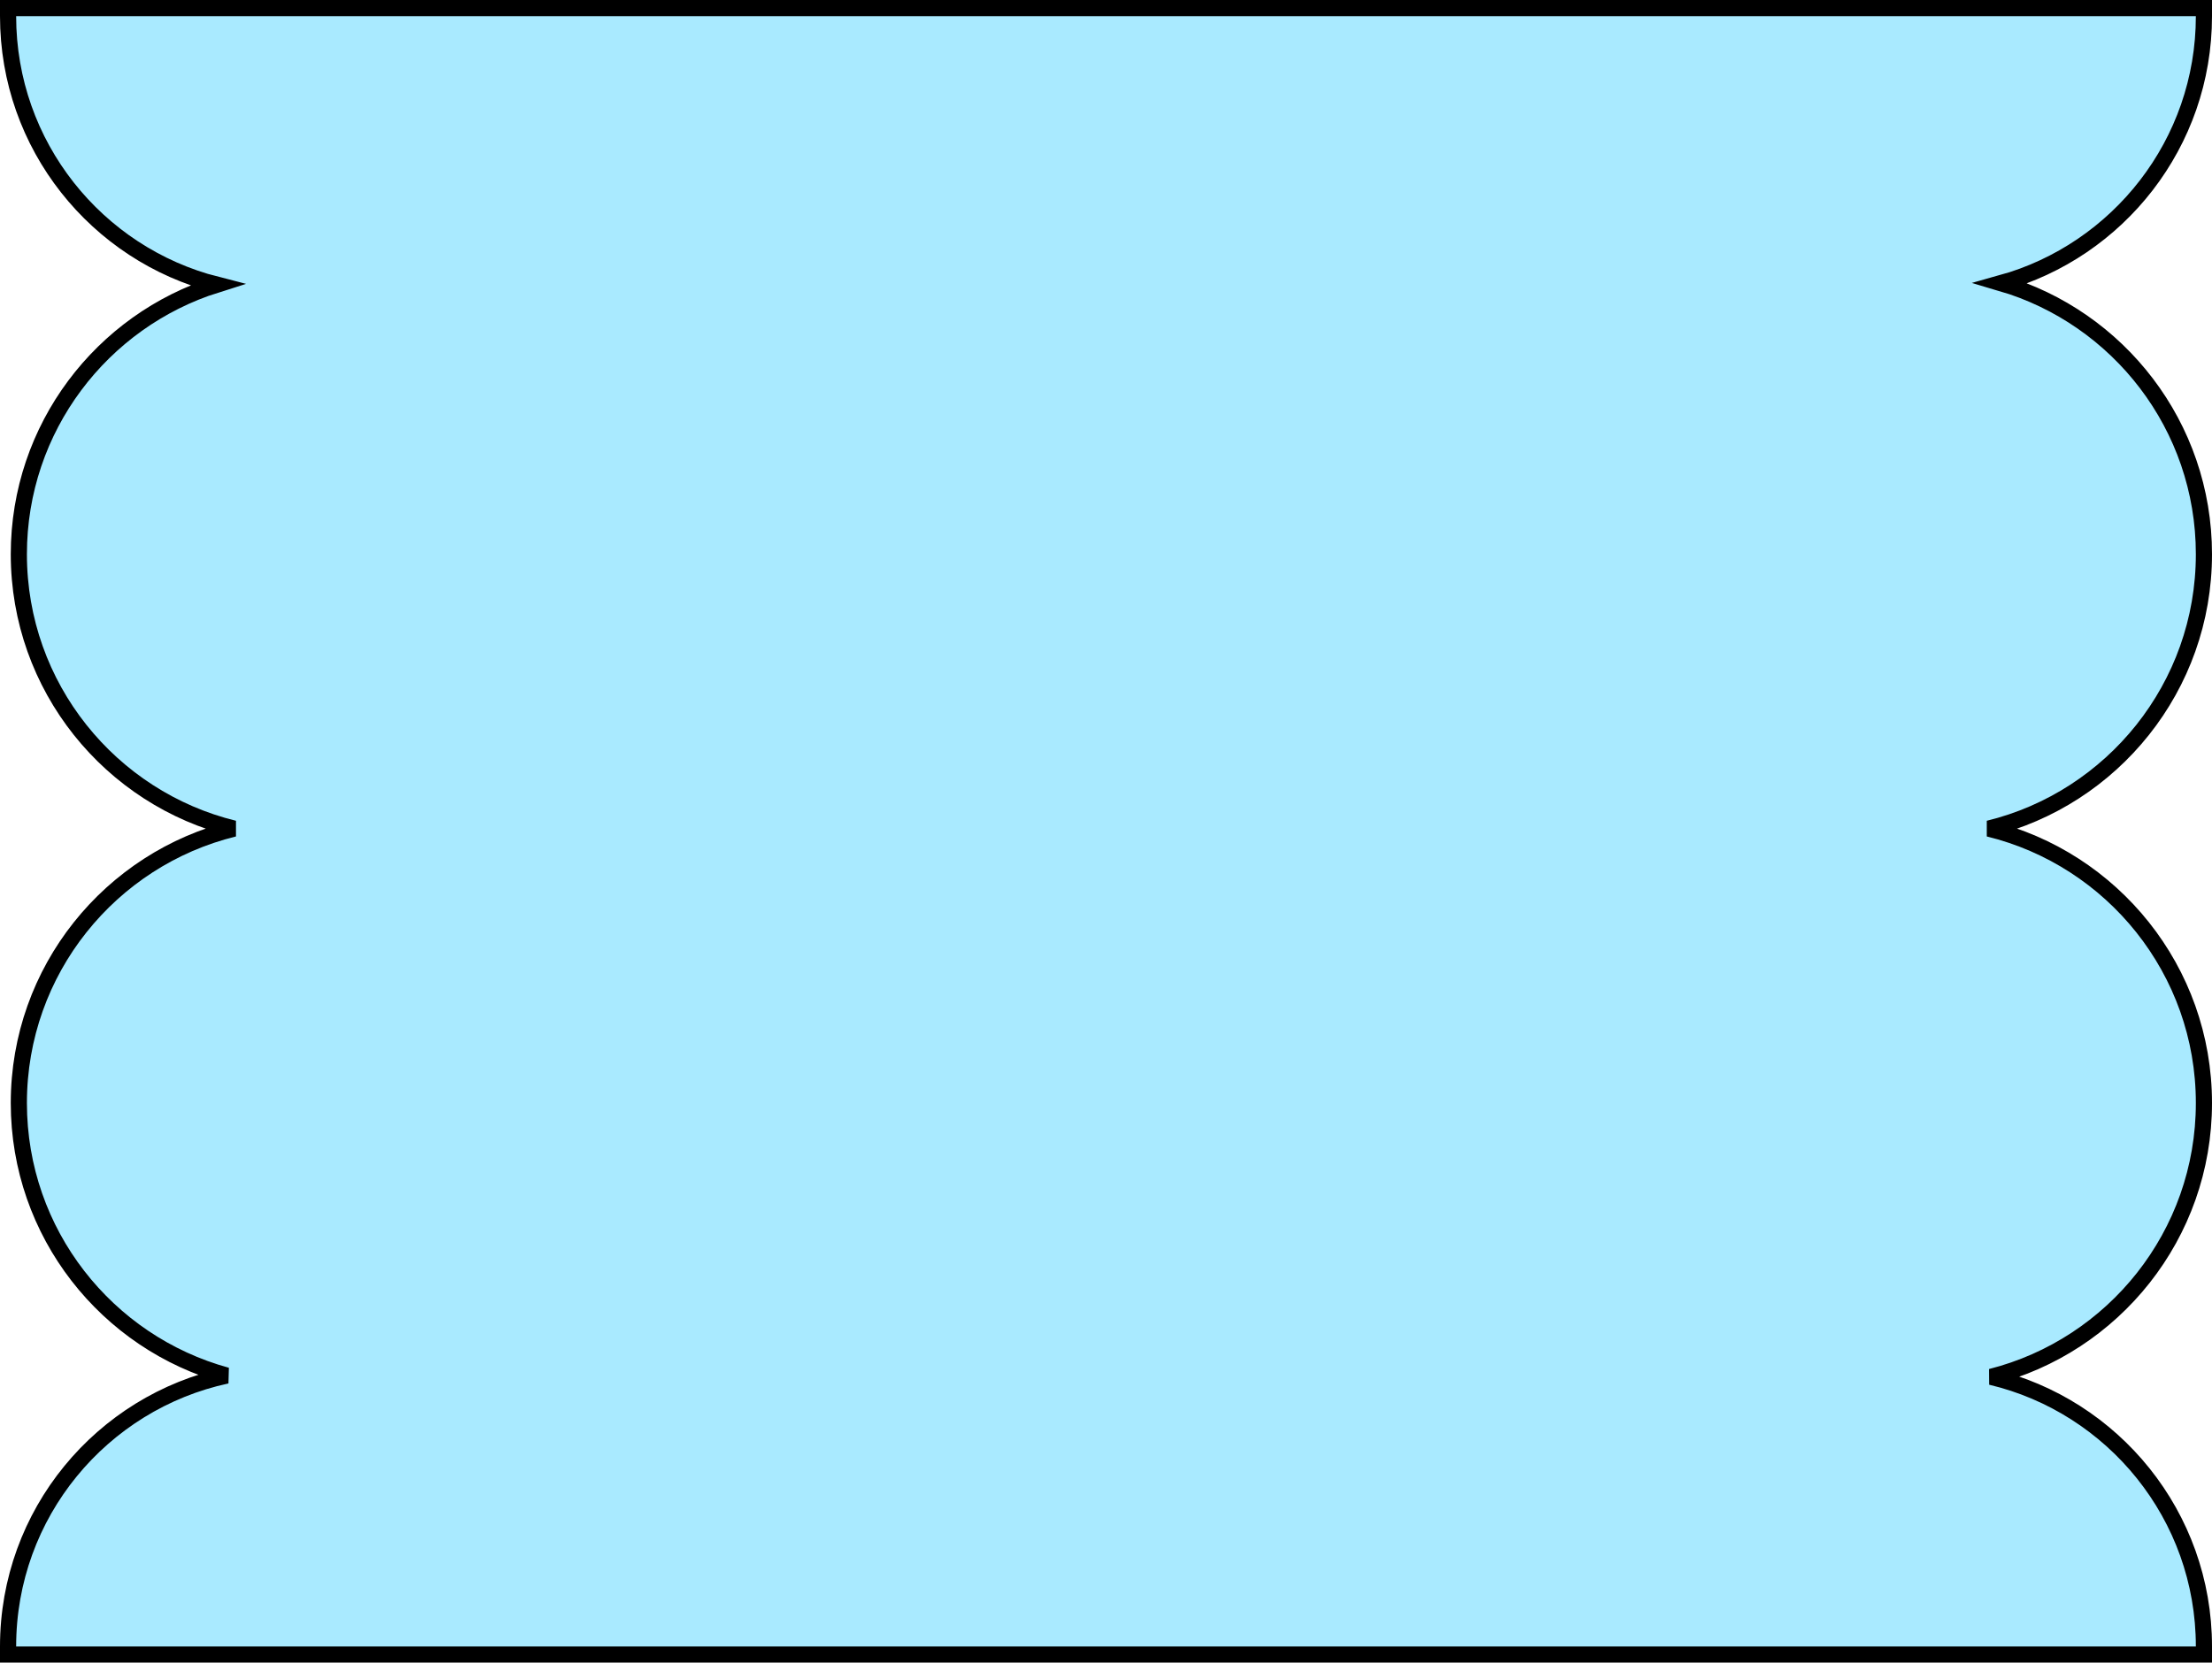 <svg width="411" height="309" viewBox="0 0 411 309" fill="none" xmlns="http://www.w3.org/2000/svg">
<path d="M3.5 205C3.5 229.194 19.866 249.566 42.132 255.649C18.908 260.638 1.5 281.286 1.5 306V307.5H3H408H409.5V306C409.5 281.669 392.627 261.279 369.944 255.892C392.68 250.127 409.5 229.528 409.5 205C409.5 180.317 392.466 159.612 369.511 154C392.466 148.388 409.5 127.683 409.5 103C409.5 79.154 393.602 59.021 371.827 52.623C393.554 46.582 409.5 26.653 409.5 3V1.5H408H3H1.5V3C1.5 27.038 17.969 47.23 40.239 52.907C18.945 59.6 3.5 79.496 3.5 103C3.5 127.683 20.534 148.388 43.489 154C20.534 159.612 3.5 180.317 3.5 205Z" fill="#A9EAFF" stroke="black" stroke-width="3"/>
</svg>
